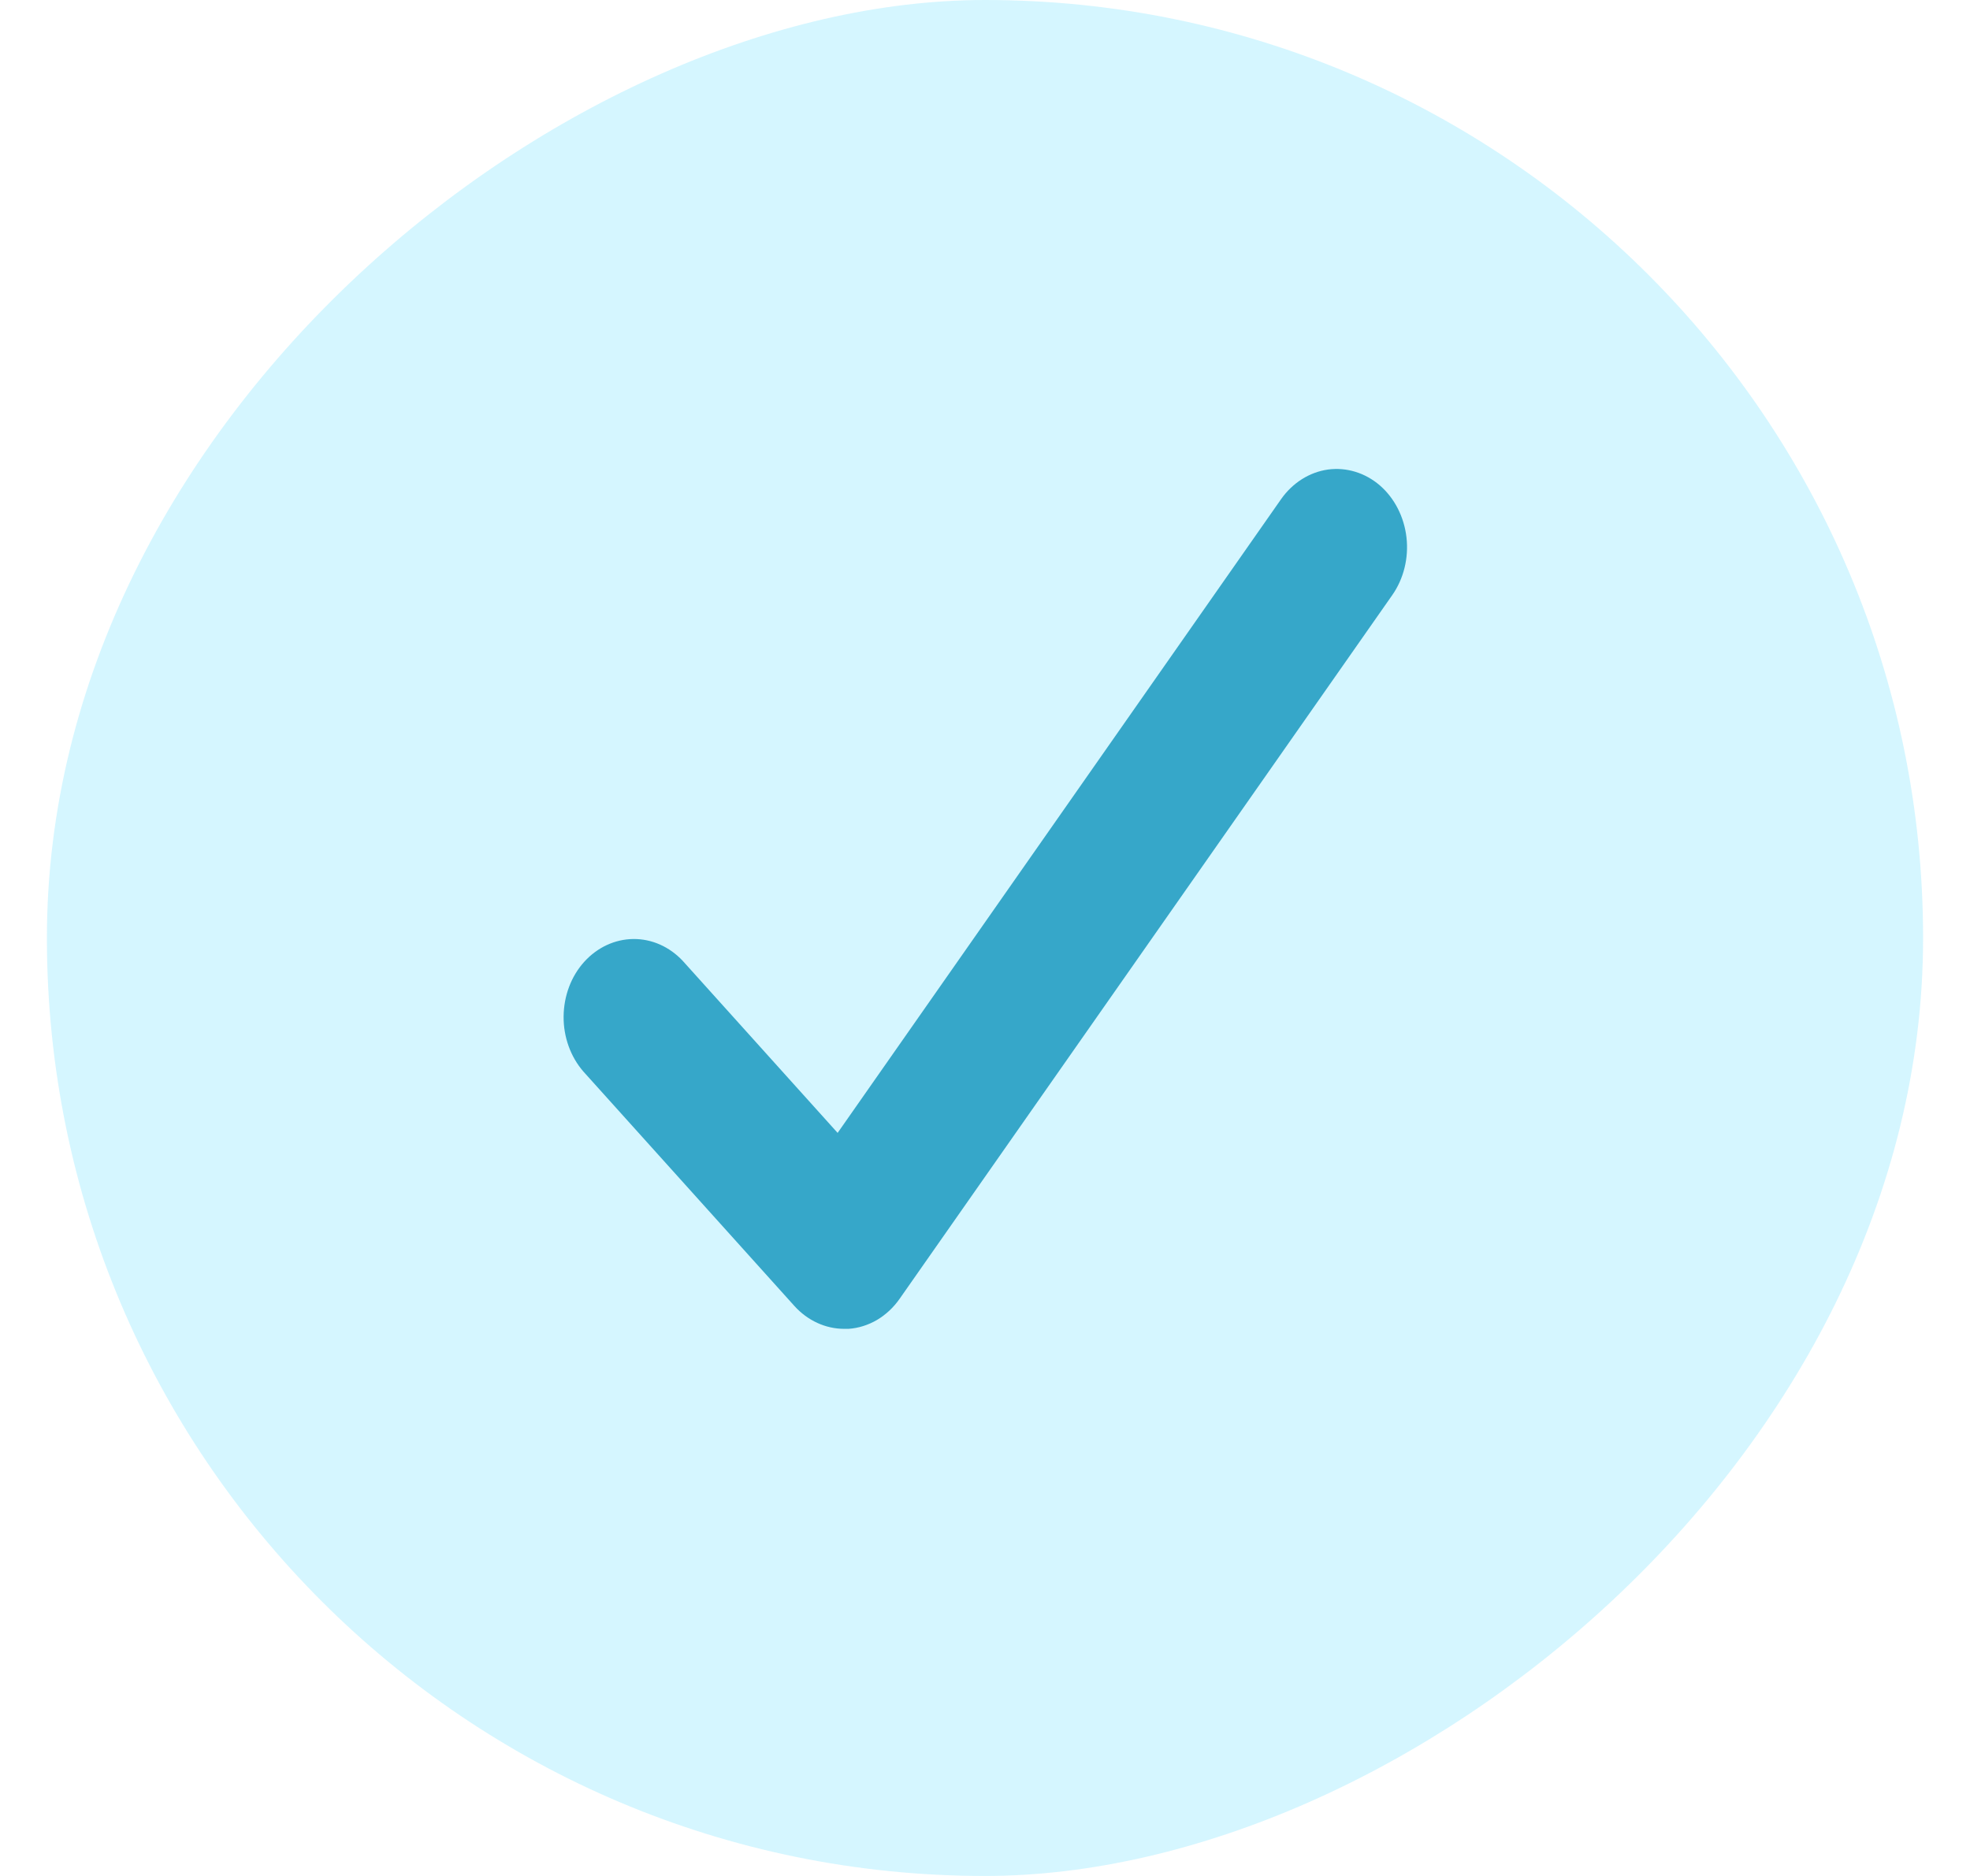 <svg width="21" height="20" viewBox="0 0 21 20" fill="none" xmlns="http://www.w3.org/2000/svg">
<rect x="20.5" width="20" height="20" rx="10" transform="rotate(90 20.5 0)" fill="#74DFFF" fill-opacity="0.3"/>
<g clip-path="url(#clip0_6090_4520)">
<path d="M8.999 14.167C8.8 14.167 8.609 14.079 8.468 13.923L6.218 11.423C6.082 11.266 6.006 11.055 6.008 10.837C6.01 10.618 6.088 10.409 6.227 10.255C6.367 10.1 6.555 10.013 6.751 10.011C6.948 10.009 7.137 10.093 7.279 10.245L8.929 12.078L13.656 5.322C13.778 5.148 13.958 5.034 14.155 5.006C14.353 4.979 14.552 5.04 14.709 5.175C14.866 5.311 14.968 5.511 14.993 5.73C15.018 5.949 14.963 6.171 14.841 6.345L9.591 13.845C9.526 13.939 9.443 14.016 9.349 14.072C9.255 14.127 9.151 14.16 9.045 14.167H8.999Z" fill="#36A7C9"/>
</g>
<defs>
<clipPath id="clip0_6090_4520">
<rect width="9" height="10" fill="white" transform="translate(6 5)"/>
</clipPath>
</defs>
</svg>

